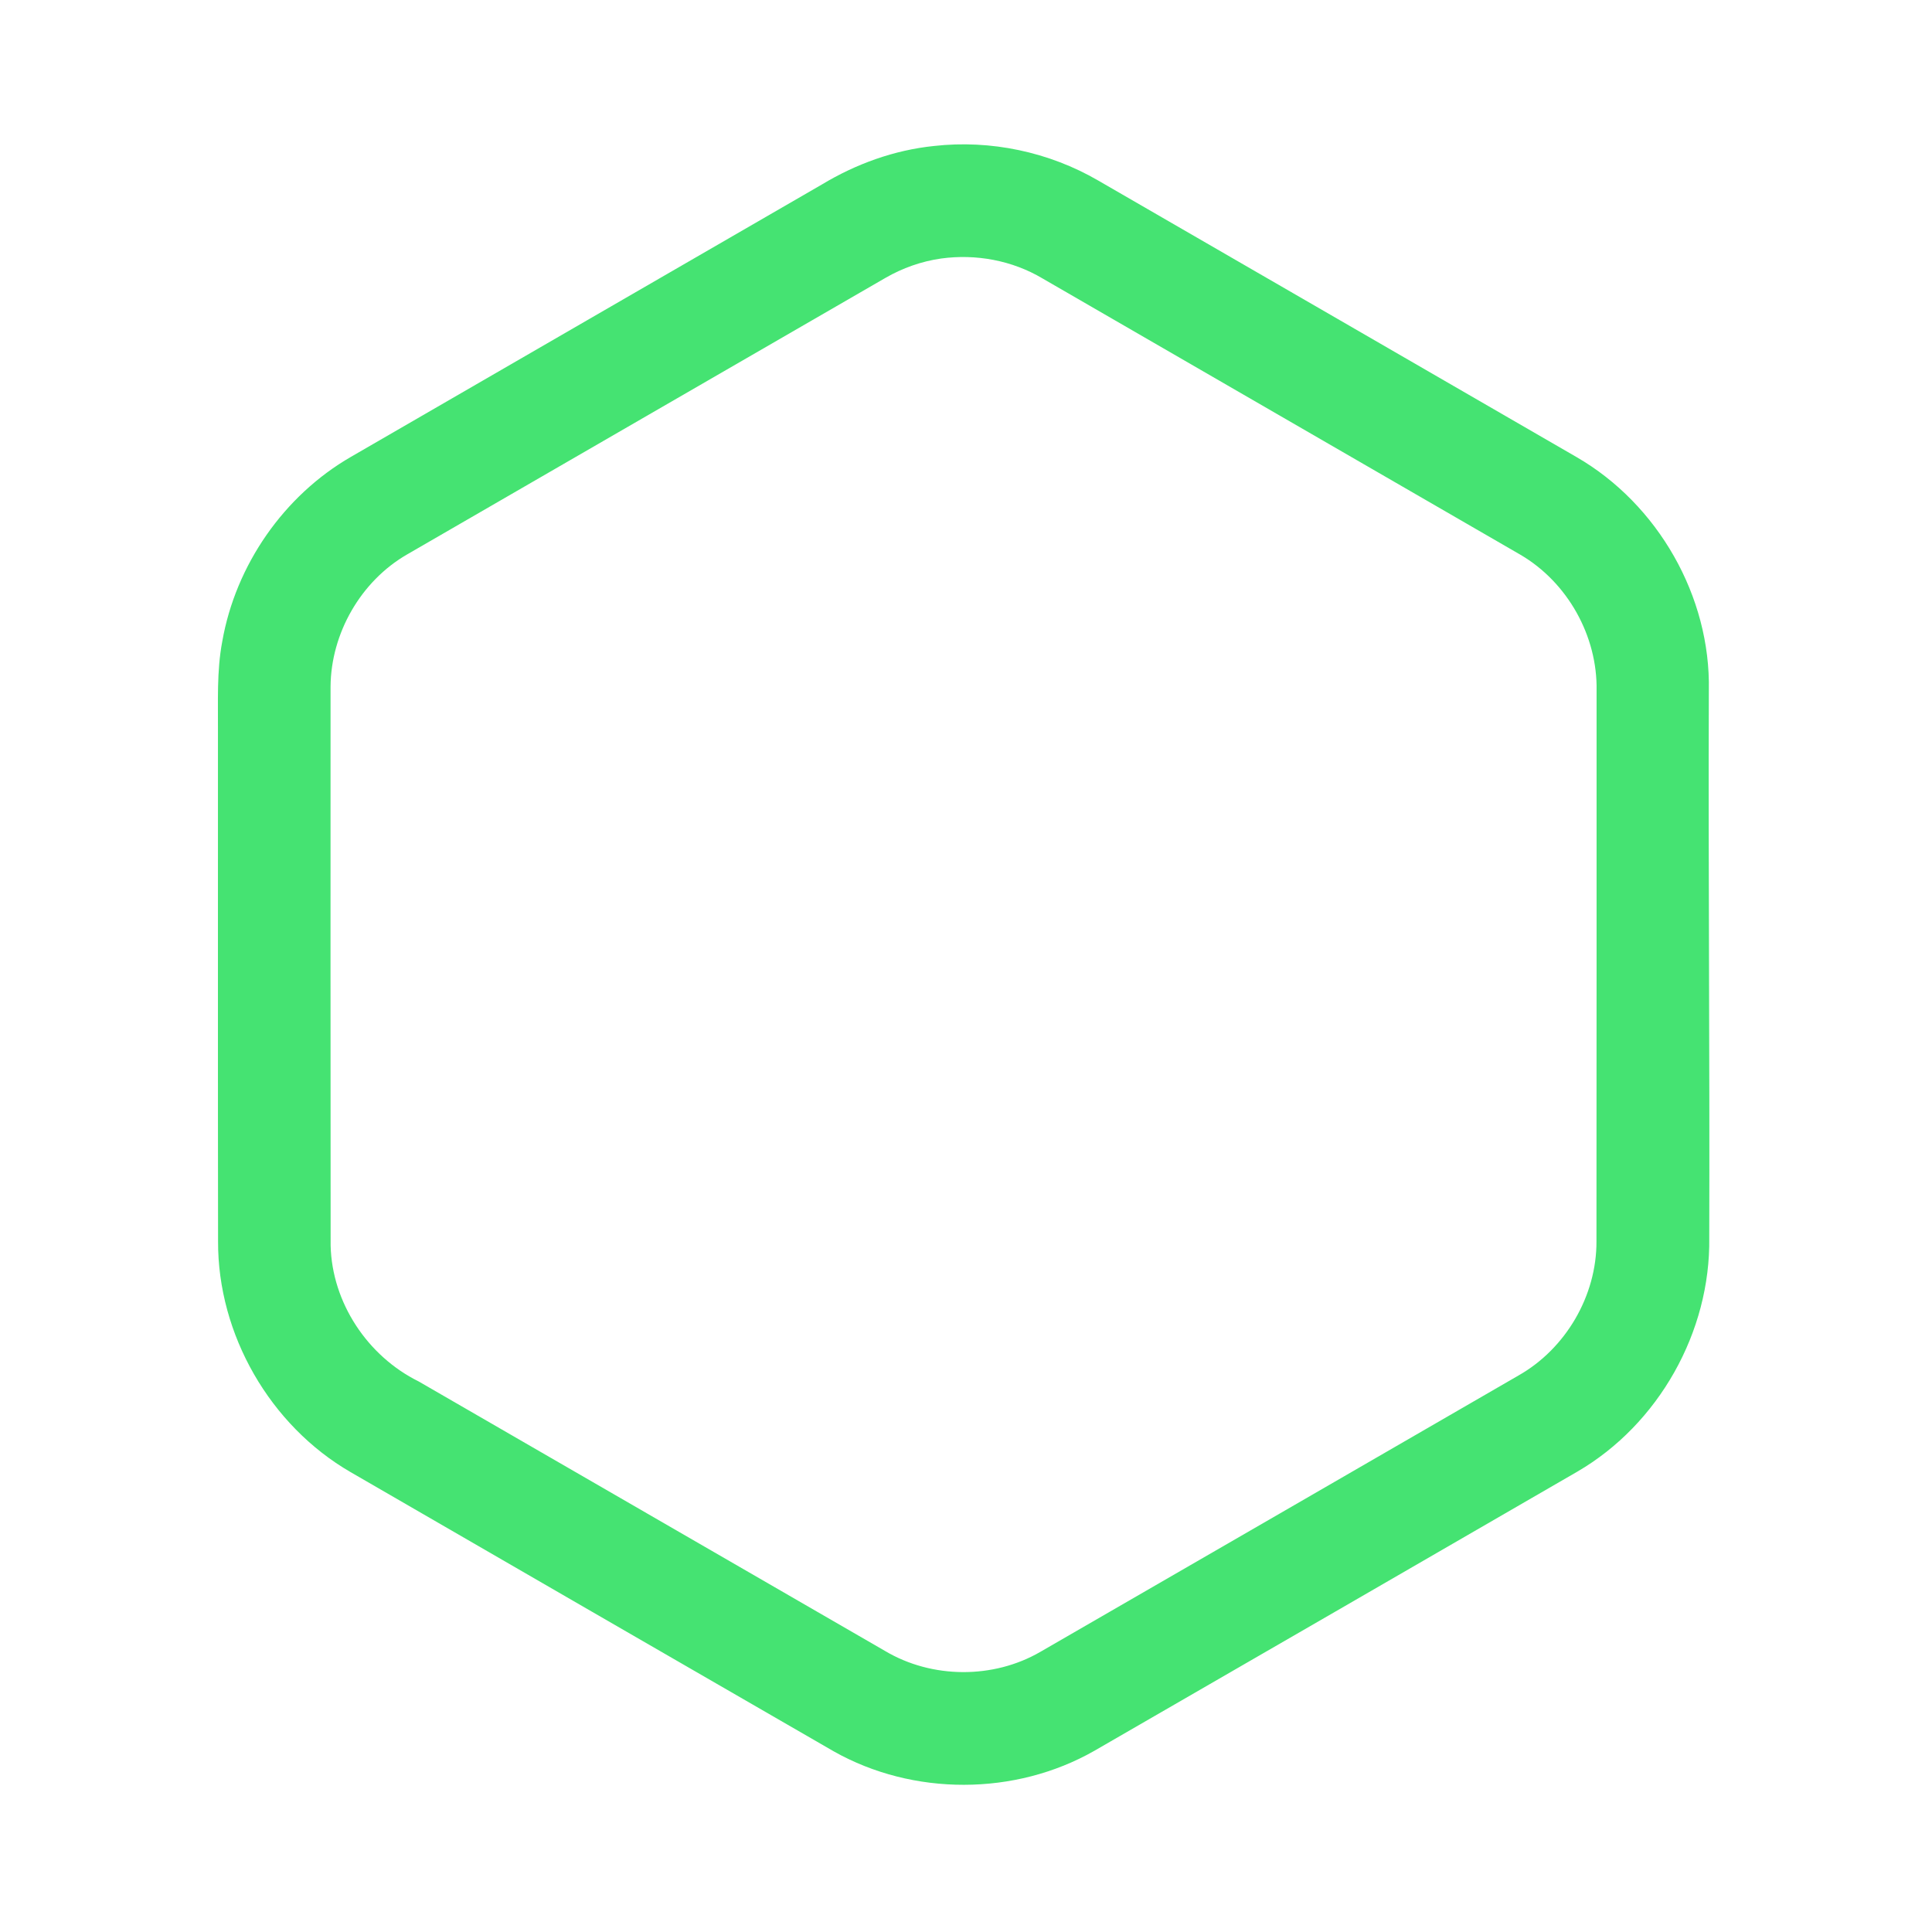<?xml version="1.0" encoding="UTF-8" ?>
<!DOCTYPE svg PUBLIC "-//W3C//DTD SVG 1.1//EN" "http://www.w3.org/Graphics/SVG/1.1/DTD/svg11.dtd">
<svg width="512pt" height="512pt" viewBox="0 0 512 512" version="1.1" xmlns="http://www.w3.org/2000/svg">
<g id="#45e372ff">
<path fill="#45e372" opacity="1.00" d=" M 247.50 38.69 C 262.51 36.99 278.00 40.26 291.05 47.85 C 333.30 72.29 375.58 96.69 417.82 121.14 C 439.37 133.60 453.38 158.08 452.86 183.00 C 452.69 231.35 453.12 279.69 452.97 328.00 C 453.34 352.94 439.57 377.45 418.01 390.00 C 375.35 414.68 332.69 439.36 290.00 463.99 C 269.01 475.95 241.97 475.99 220.94 464.12 C 178.25 439.50 135.59 414.81 92.93 390.14 C 71.57 377.78 57.69 353.67 57.79 328.98 C 57.72 283.99 57.78 239.00 57.76 194.00 C 57.82 186.00 57.40 177.91 58.90 170.00 C 62.45 149.76 75.22 131.32 93.04 121.05 C 134.62 96.96 176.25 72.96 217.83 48.88 C 226.85 43.44 236.99 39.77 247.50 38.69 M 249.40 68.51 C 244.21 69.25 239.20 71.02 234.66 73.64 C 192.41 98.08 150.13 122.48 107.89 146.93 C 95.62 154.01 87.71 167.82 87.60 181.96 C 87.60 231.33 87.57 280.70 87.62 330.07 C 87.97 345.22 97.42 359.41 110.94 366.09 C 152.15 389.89 193.34 413.73 234.56 437.53 C 246.96 444.90 263.24 445.00 275.72 437.75 C 317.97 413.36 360.20 388.93 402.43 364.51 C 414.95 357.41 423.14 343.38 423.08 328.98 C 423.13 280.32 423.10 231.67 423.11 183.02 C 423.38 168.56 415.43 154.35 402.96 147.03 C 360.74 122.60 318.51 98.20 276.28 73.79 C 268.25 69.01 258.63 67.24 249.40 68.51 Z" />
</g>
</svg>
